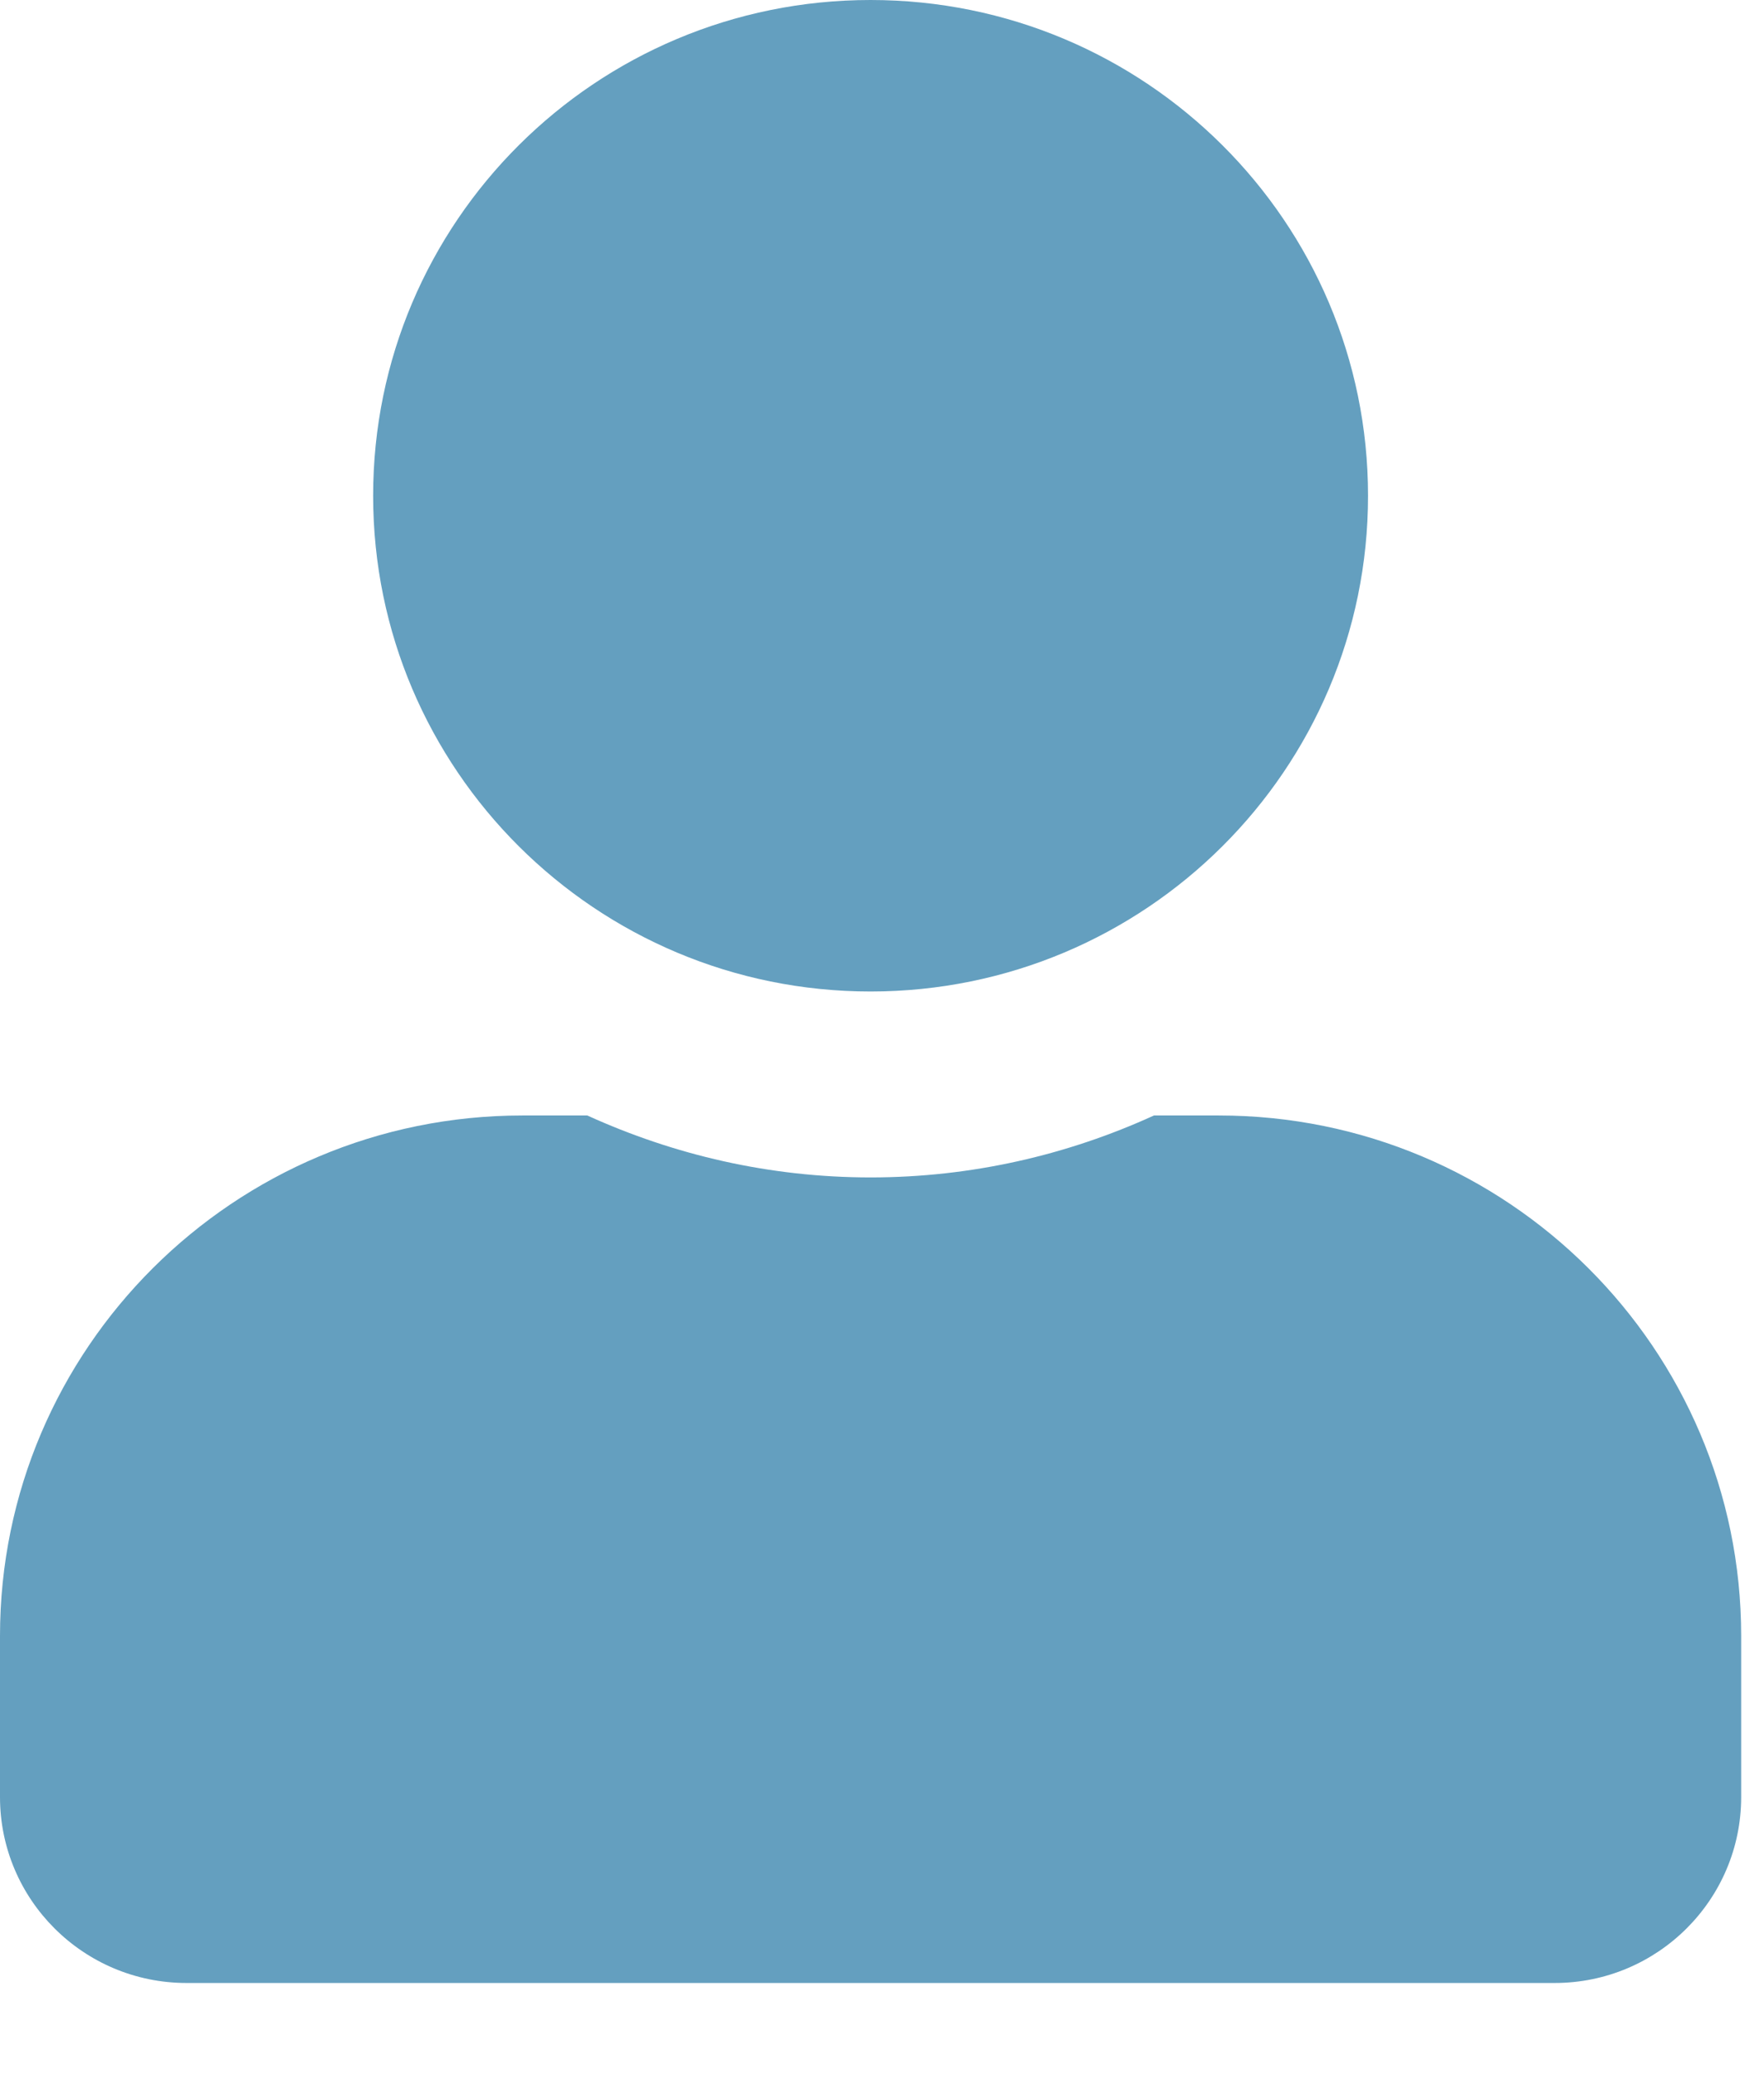 <svg width="17" height="20" viewBox="0 0 17 20" fill="none" xmlns="http://www.w3.org/2000/svg">
<path d="M8.39 9.556C11.038 9.556 13.184 7.417 13.184 4.778C13.184 2.139 11.038 0 8.39 0C5.742 0 3.596 2.139 3.596 4.778C3.596 7.417 5.742 9.556 8.39 9.556ZM11.746 10.751H11.121C10.289 11.131 9.364 11.348 8.39 11.348C7.416 11.348 6.495 11.131 5.66 10.751H5.034C2.255 10.751 0 12.998 0 15.767V17.32C0 18.309 0.805 19.112 1.798 19.112H14.982C15.975 19.112 16.78 18.309 16.78 17.32V15.767C16.78 12.998 14.525 10.751 11.746 10.751Z" fill="#649FBF"/>
</svg>
